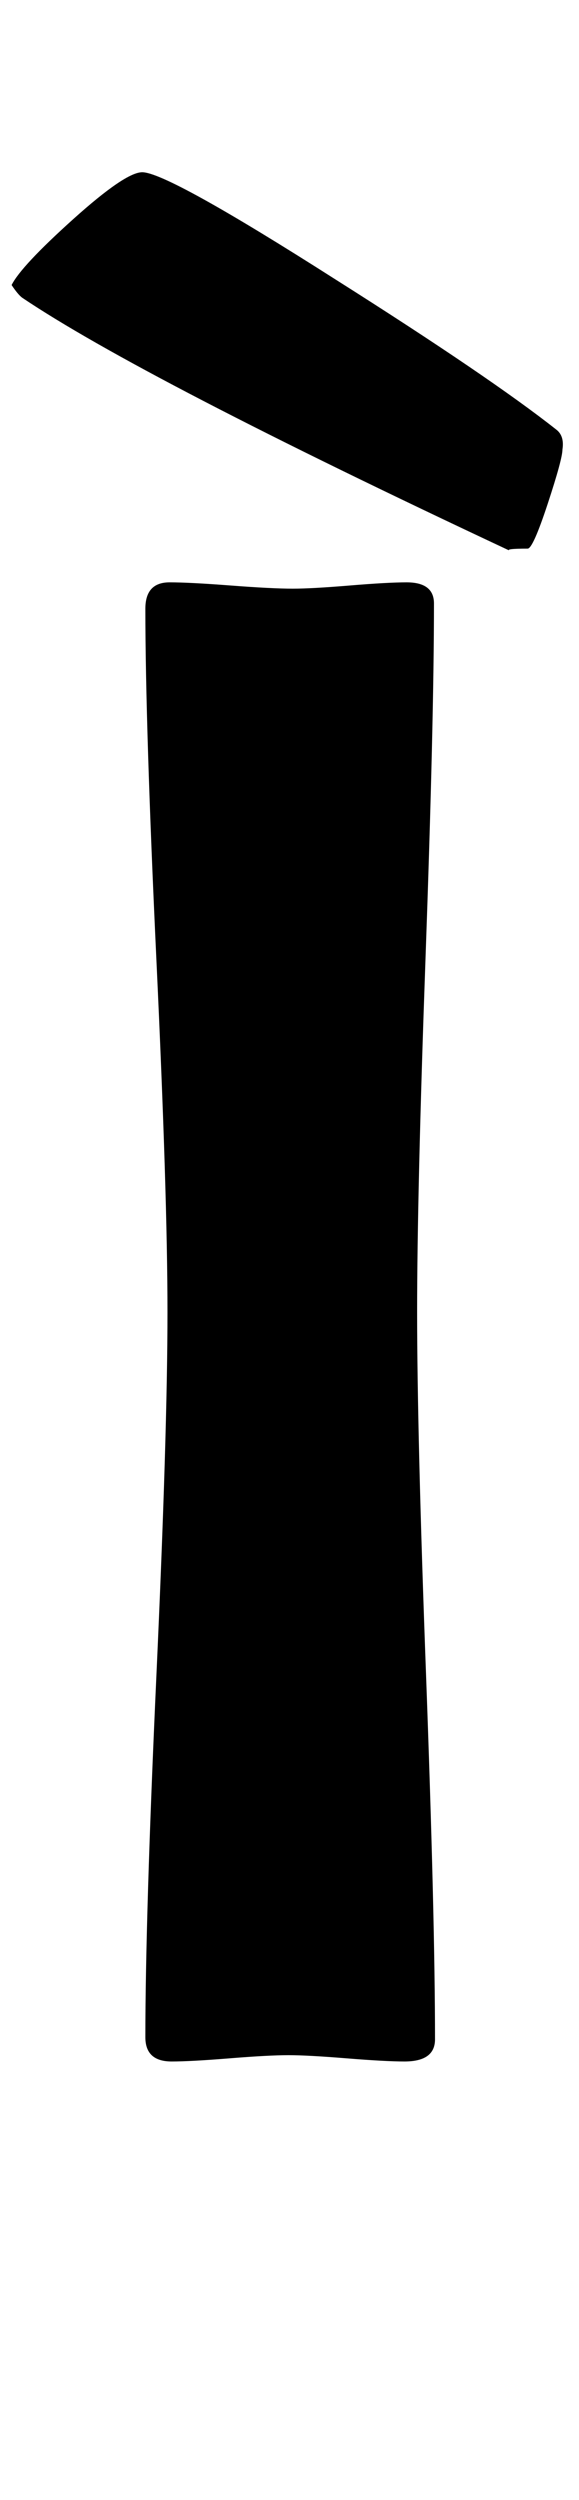 <?xml version="1.0" encoding="utf-8"?>
<!-- Generator: Adobe Illustrator 16.0.2, SVG Export Plug-In . SVG Version: 6.00 Build 0)  -->
<!DOCTYPE svg PUBLIC "-//W3C//DTD SVG 1.1//EN" "http://www.w3.org/Graphics/SVG/1.1/DTD/svg11.dtd">
<svg version="1.1" id="Layer_1" xmlns="http://www.w3.org/2000/svg" xmlns:xlink="http://www.w3.org/1999/xlink" x="0px" y="0px"
	 width="51px" height="220px" viewBox="0 0 51 220" enable-background="new 0 0 51 220" xml:space="preserve">
<path d="M49.542,39.556c0,0.557-0.434,2.15-1.299,4.778c-0.867,2.629-1.454,3.943-1.763,3.943c-1.361,0-1.887,0.063-1.577,0.186
	C23.256,38.319,8.938,30.897,1.95,26.196c-0.247-0.186-0.557-0.557-0.928-1.113c0.557-1.113,2.366-3.045,5.427-5.798
	c3.062-2.751,5.086-4.128,6.077-4.128c1.484,0,7.174,3.154,17.07,9.463c9.092,5.752,15.554,10.144,19.39,13.174
	C49.48,38.164,49.666,38.752,49.542,39.556z M38.317,179.458c0,1.299-0.897,1.948-2.69,1.948c-1.113,0-2.815-0.093-5.103-0.278
	c-2.289-0.186-3.989-0.278-5.103-0.278c-1.176,0-2.908,0.093-5.195,0.278c-2.289,0.186-3.989,0.278-5.103,0.278
	c-1.547,0-2.319-0.71-2.319-2.134c0-7.051,0.325-17.673,0.974-31.868s0.974-24.847,0.974-31.96c0-6.865-0.325-17.178-0.974-30.94
	c-0.649-13.761-0.974-24.075-0.974-30.94c0-1.545,0.71-2.319,2.134-2.319c1.174,0,2.969,0.093,5.381,0.278s4.236,0.278,5.474,0.278
	c1.113,0,2.783-0.093,5.01-0.278s3.896-0.278,5.01-0.278c1.607,0,2.412,0.619,2.412,1.855c0,6.928-0.248,17.318-0.742,31.172
	c-0.496,13.855-0.742,24.246-0.742,31.172c0,7.113,0.262,17.782,0.789,32.007C38.053,161.677,38.317,172.346,38.317,179.458z"/>
</svg>
